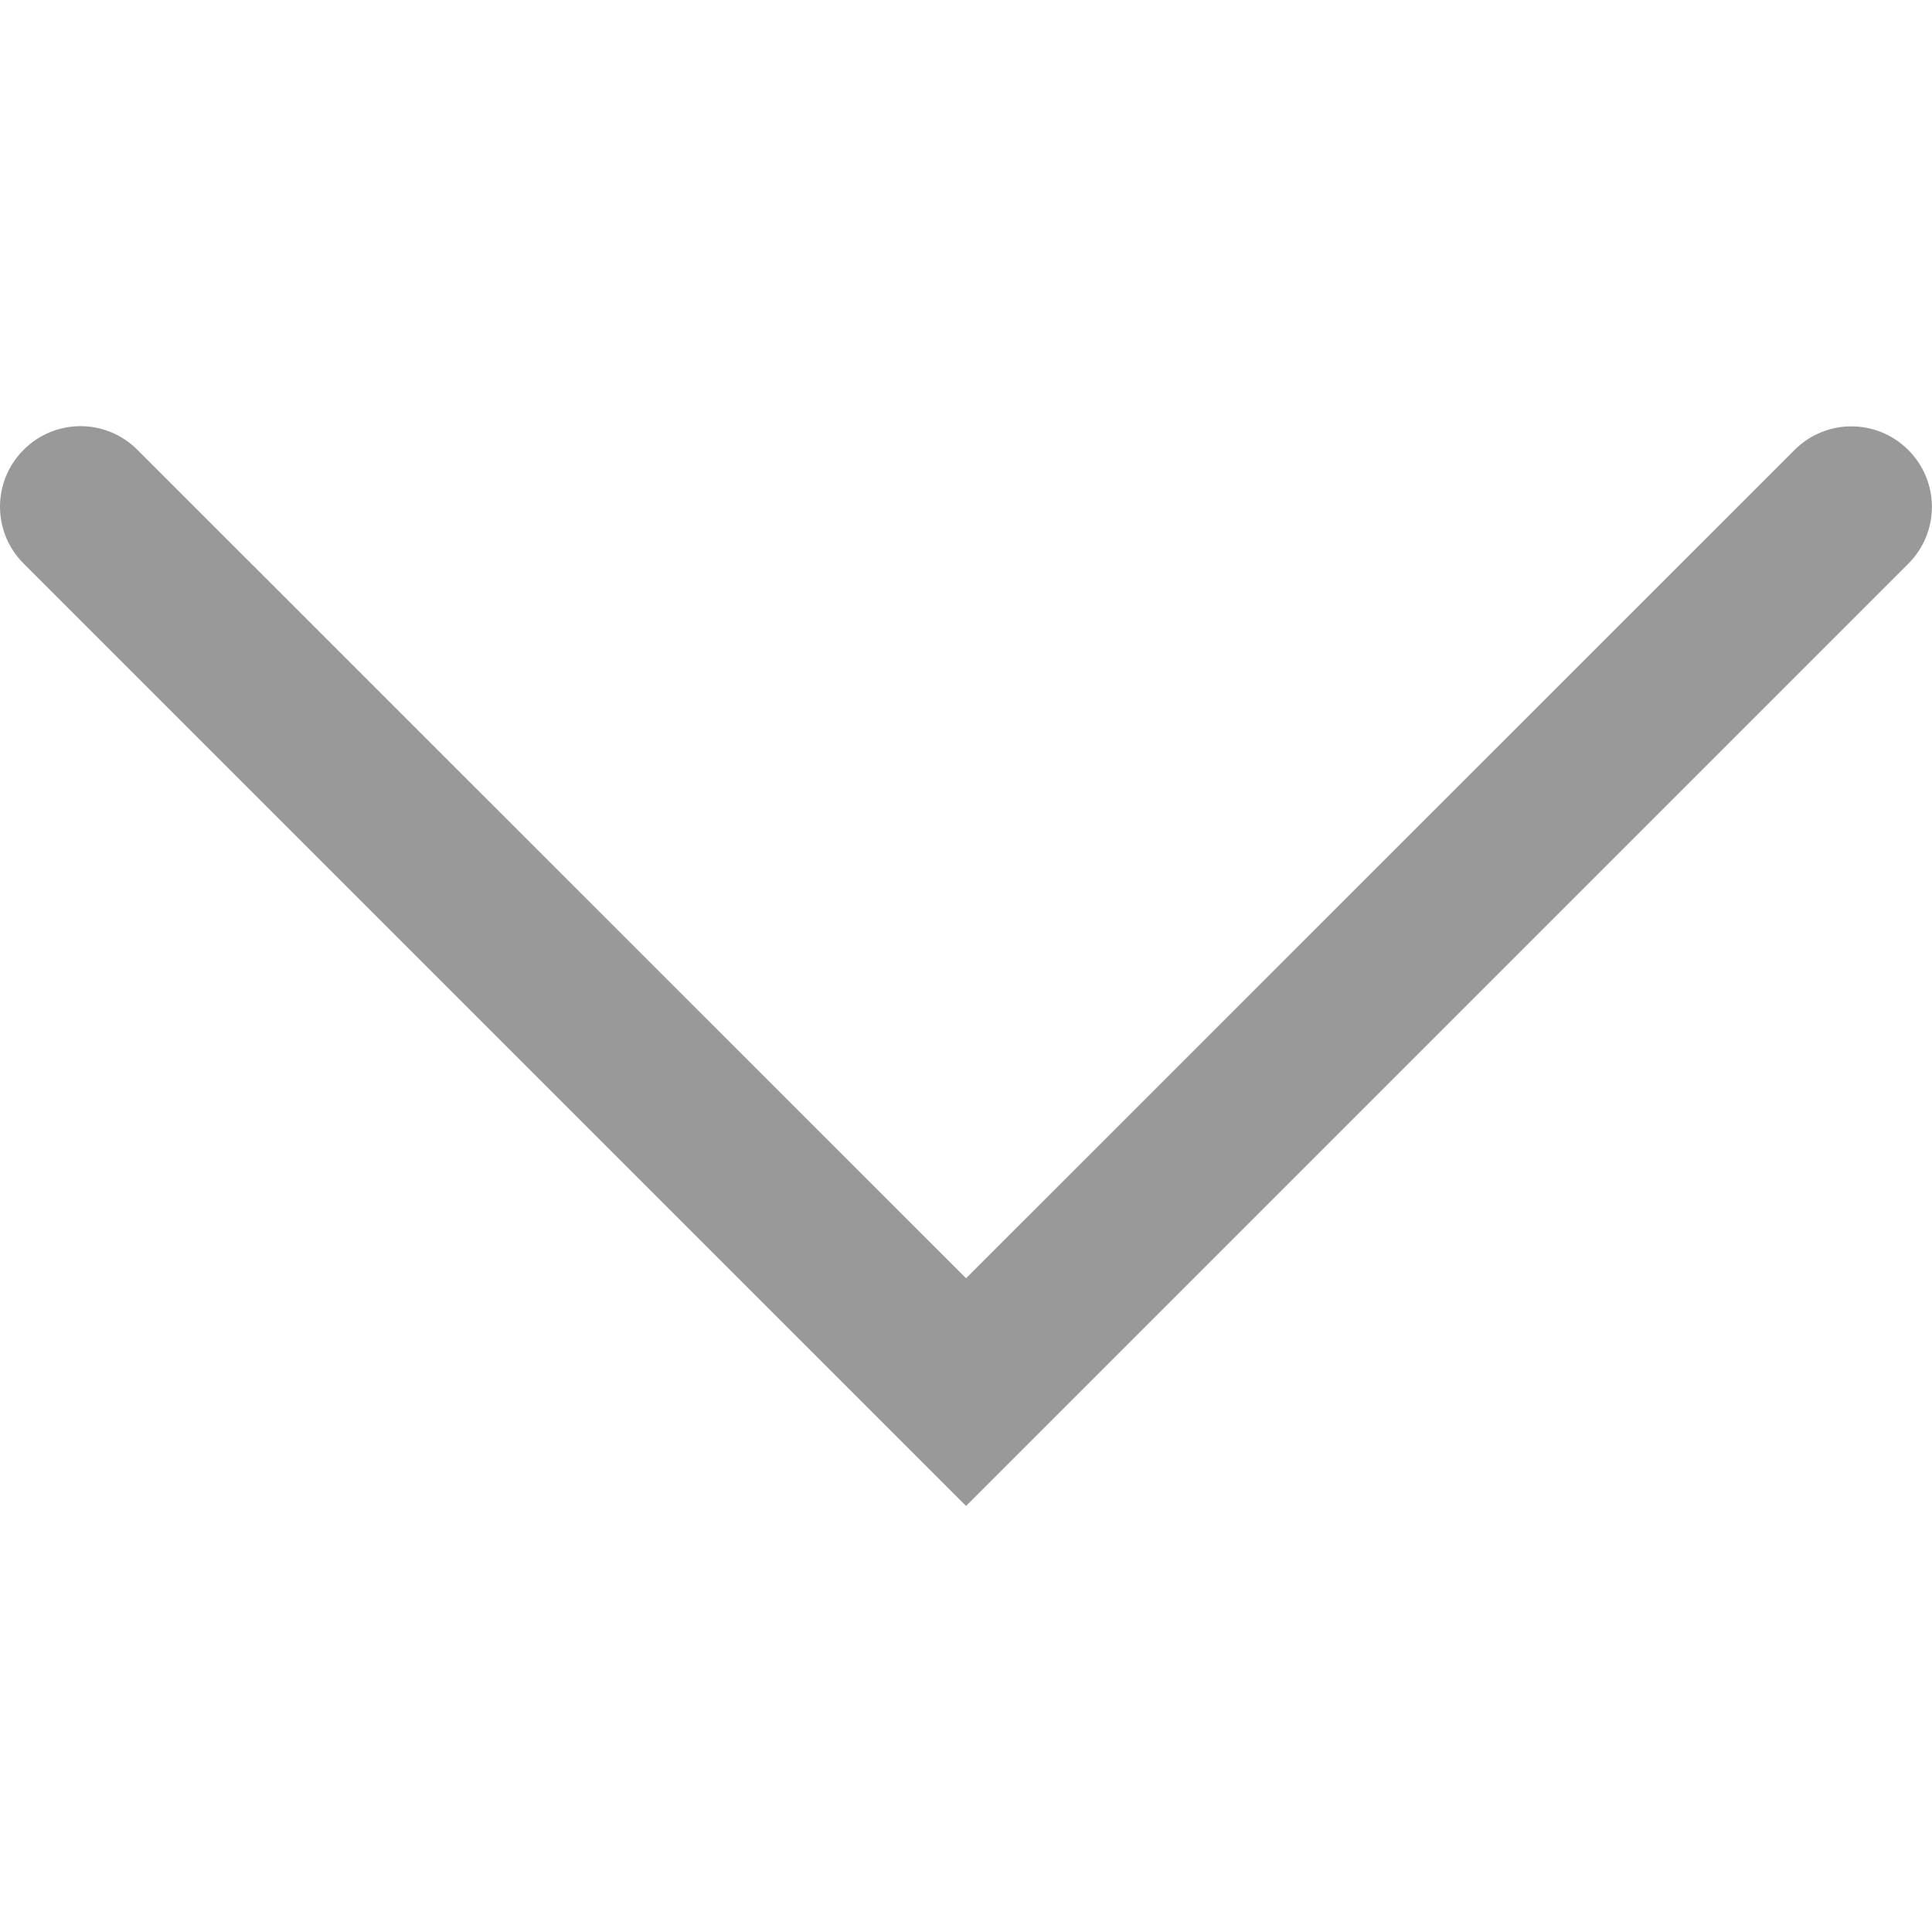 <?xml version="1.0" standalone="no"?><!DOCTYPE svg PUBLIC "-//W3C//DTD SVG 1.1//EN" "http://www.w3.org/Graphics/SVG/1.1/DTD/svg11.dtd"><svg t="1555989106420" class="icon" style="" viewBox="0 0 1024 1024" version="1.1" xmlns="http://www.w3.org/2000/svg" p-id="1434" xmlns:xlink="http://www.w3.org/1999/xlink" width="48" height="48"><defs><style type="text/css"></style></defs><path d="M512.025 798.2L12.525 298.7c-16.7-16.7-16.7-43.6 0-60.3 16.7-16.7 43.6-16.7 60.3 0L512.025 677.5l439.1-439c16.7-16.7 43.6-16.7 60.3 0 16.7 16.7 16.7 43.6 0 60.3L512.025 798.2z m0 0" p-id="1435" fill="#999999"></path></svg>